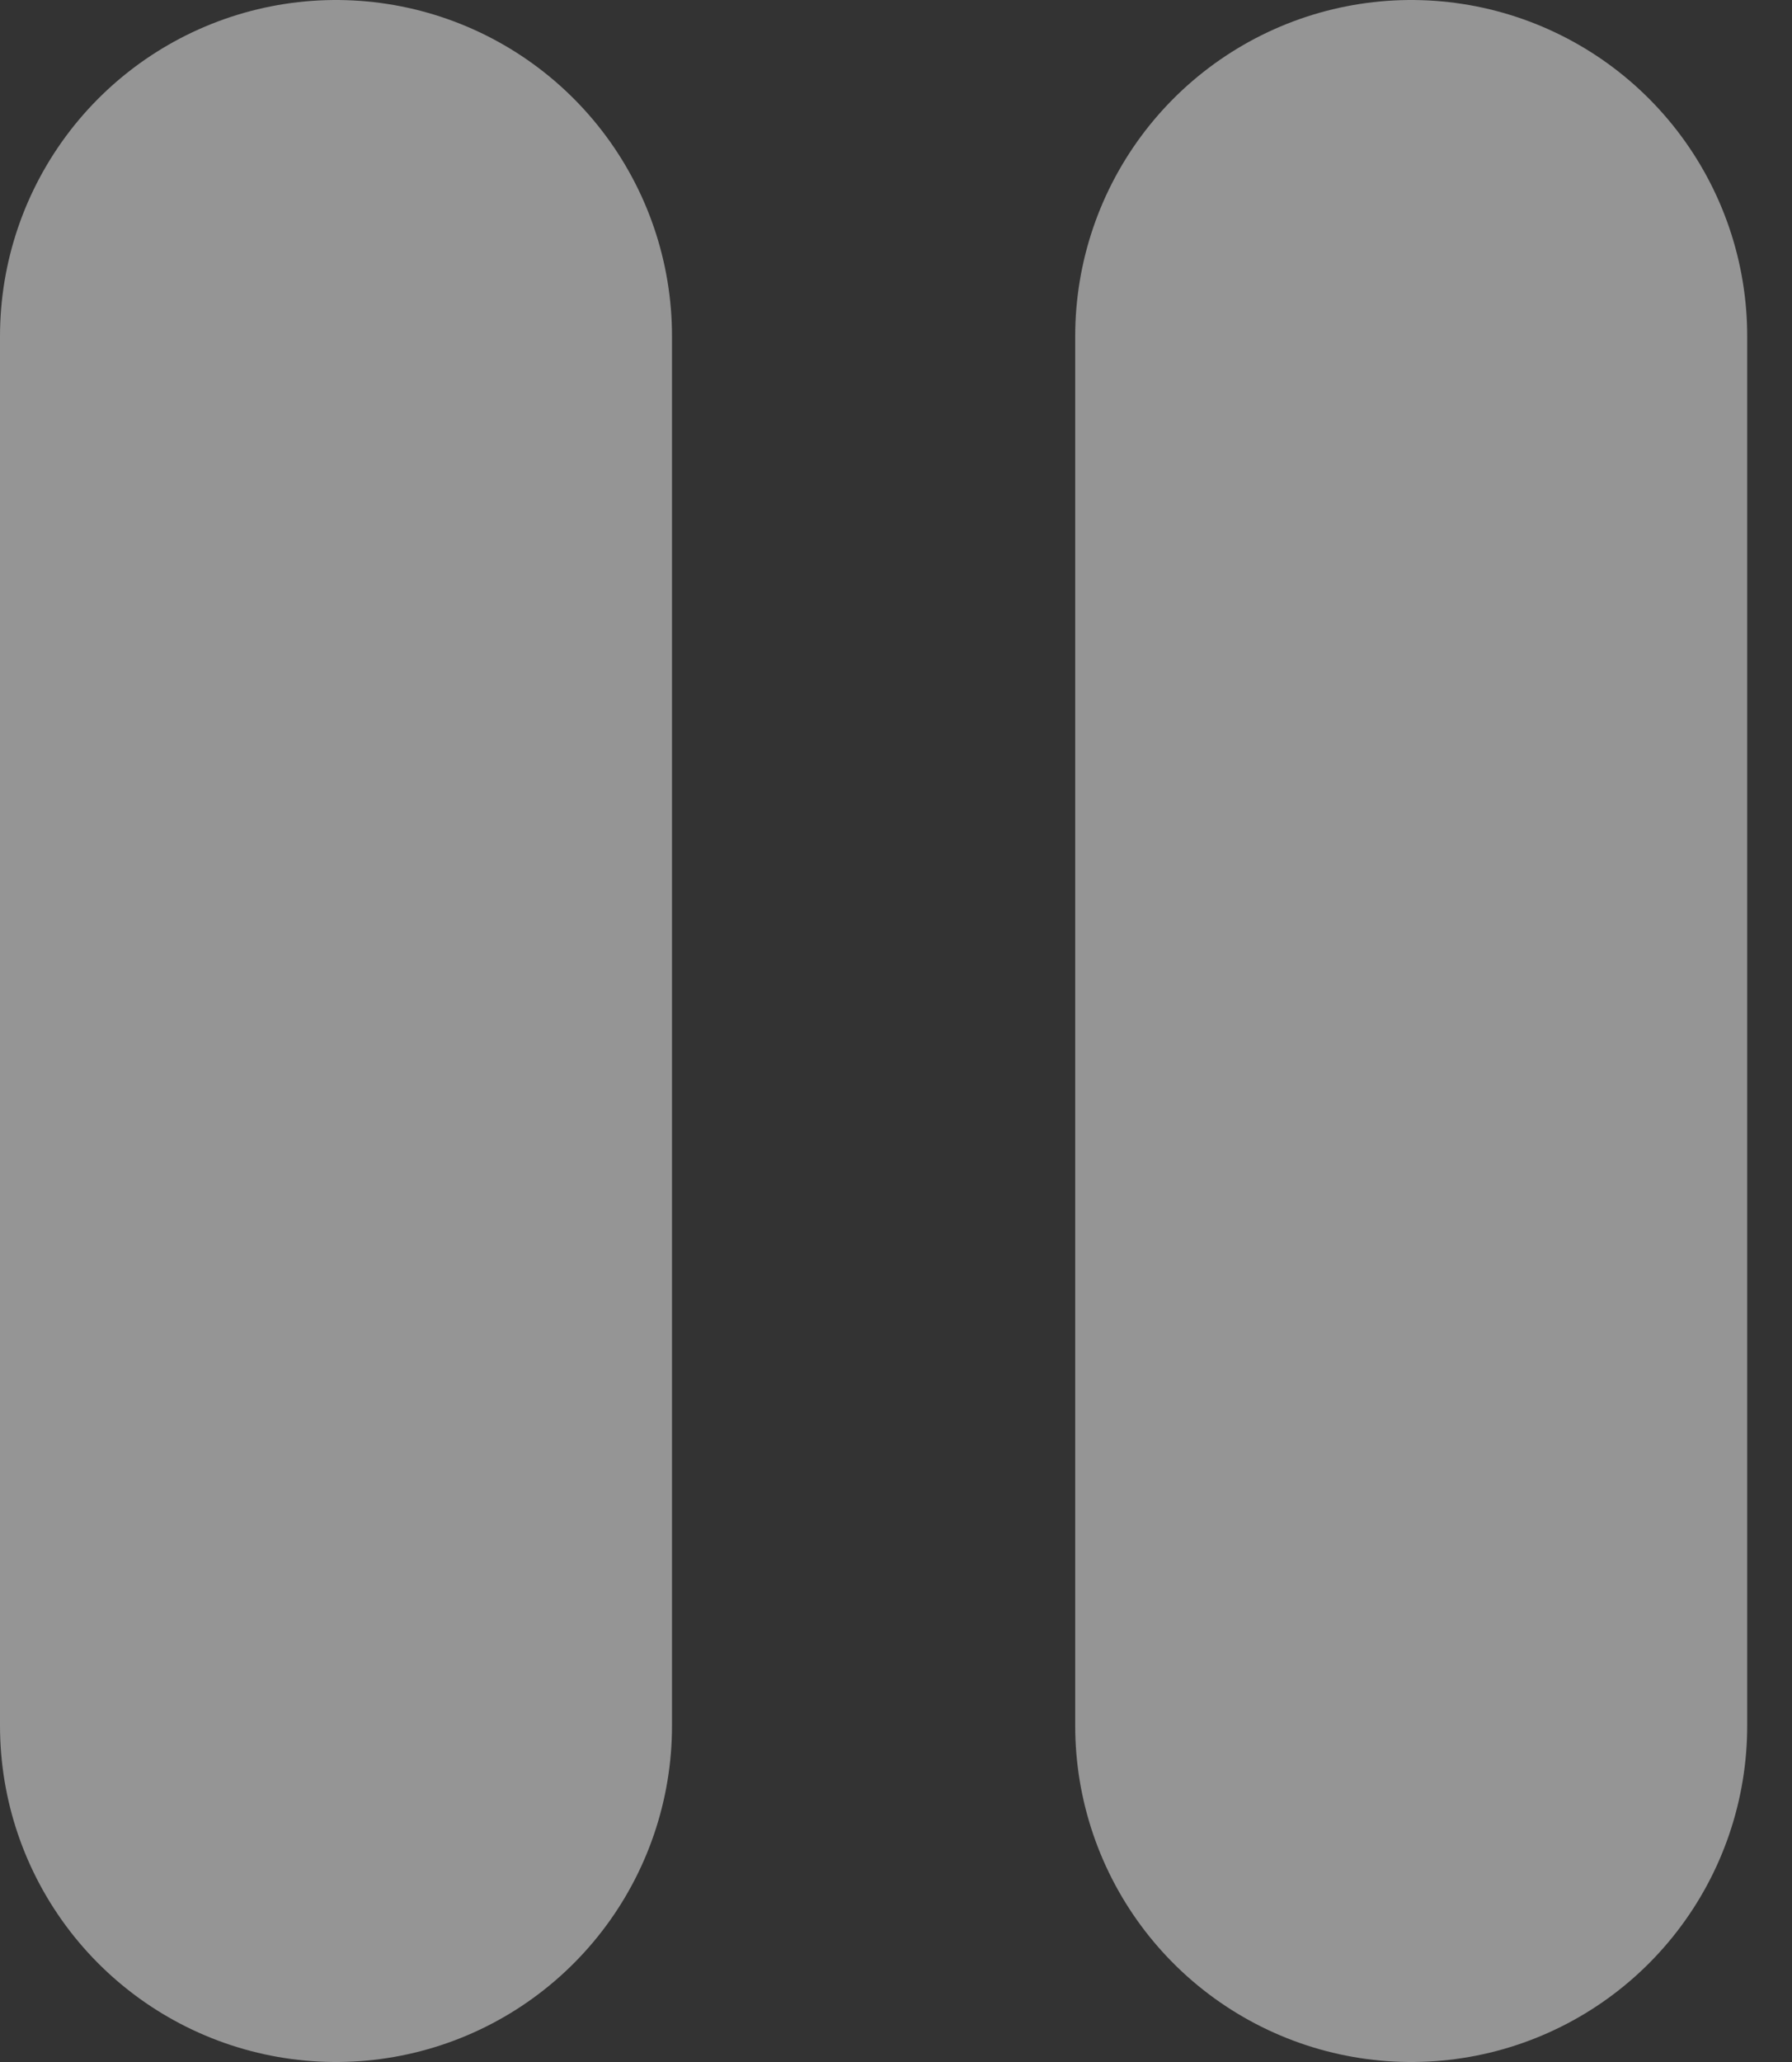 <svg width="20" height="23" viewBox="0 0 20 23" fill="none" xmlns="http://www.w3.org/2000/svg">
<rect x="0" y="0" width="20" height="23" fill="#333333" stroke="none"/>
<line x1="3.75" y1="3.75" x2="3.75" y2="19.25" stroke="white" stroke-opacity="0.48" stroke-width="7.5" stroke-linecap="round"/>
<line x1="15.75" y1="3.75" x2="15.75" y2="19.25" stroke="white" stroke-opacity="0.48" stroke-width="7.5" stroke-linecap="round"/>
</svg>
